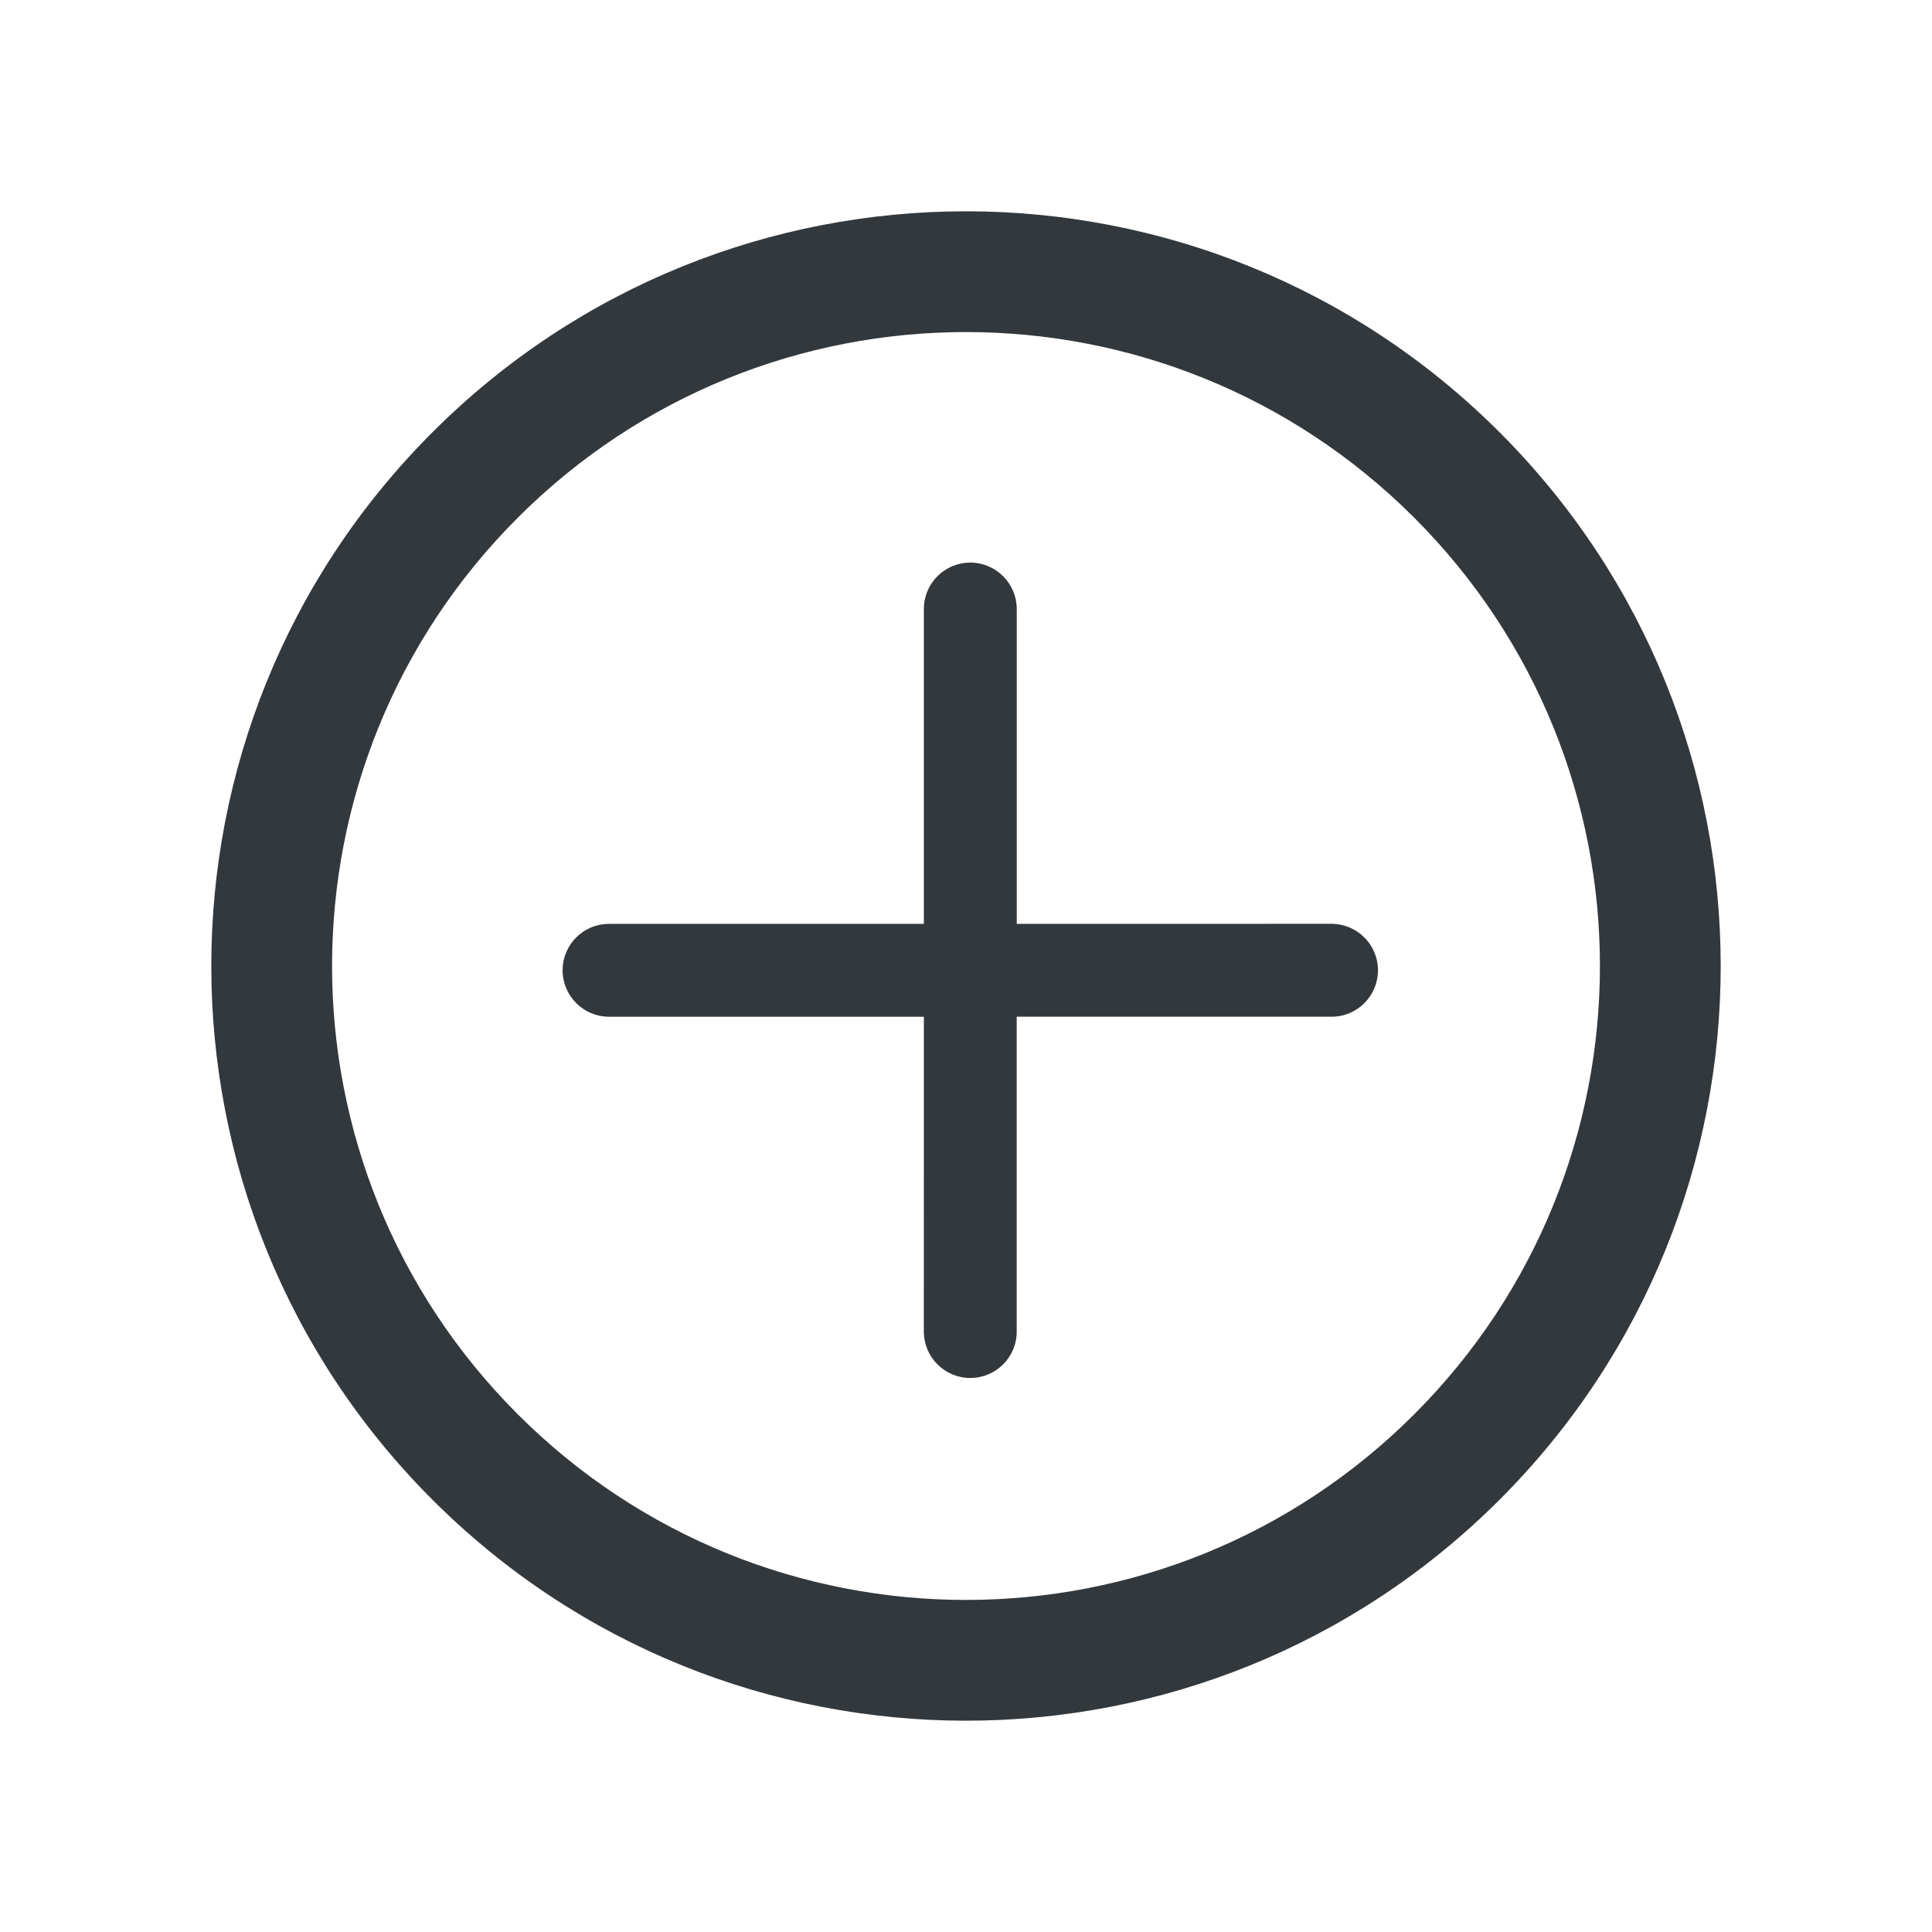 <?xml version="1.0" encoding="UTF-8"?>
<svg width="32px" height="32px" viewBox="0 0 32 32" version="1.1" xmlns="http://www.w3.org/2000/svg" xmlns:xlink="http://www.w3.org/1999/xlink">
    <!-- Generator: Sketch 54.1 (76490) - https://sketchapp.com -->
    <title>icons/support/more circle</title>
    <desc>Created with Sketch.</desc>
    <g id="icons/support/more-circle" stroke="none" stroke-width="1" fill="none" fill-rule="evenodd">
        <rect fill="#FF0000" opacity="0" x="0" y="0" width="32" height="32"></rect>
        <path d="M16,15.013 L19.687,11.326 C19.987,11.025 20.474,11.025 20.775,11.326 C21.075,11.626 21.075,12.113 20.775,12.414 L17.088,16.101 L20.775,19.787 C21.075,20.088 21.075,20.575 20.775,20.875 C20.474,21.176 19.987,21.176 19.687,20.875 L16,17.188 L12.313,20.875 C12.013,21.176 11.526,21.176 11.225,20.875 C10.925,20.575 10.925,20.088 11.225,19.787 L14.912,16.101 L11.225,12.414 C10.925,12.113 10.925,11.626 11.225,11.326 C11.526,11.025 12.013,11.025 12.313,11.326 L16,15.013 Z M28.5,16 C28.5,22.904 22.904,28.5 16,28.5 C9.096,28.5 3.5,22.904 3.5,16 C3.5,9.096 9.096,3.5 16,3.5 C22.904,3.5 28.5,9.096 28.5,16 Z M26.5,16 C26.5,10.201 21.799,5.5 16,5.5 C10.201,5.5 5.5,10.201 5.5,16 C5.5,21.799 10.201,26.5 16,26.5 C21.799,26.5 26.5,21.799 26.5,16 Z" id="Mask" fill="#32383C" fill-rule="nonzero" transform="translate(16, 16) rotate(-45) translate(-16, -16) "></path>
    </g>
</svg>